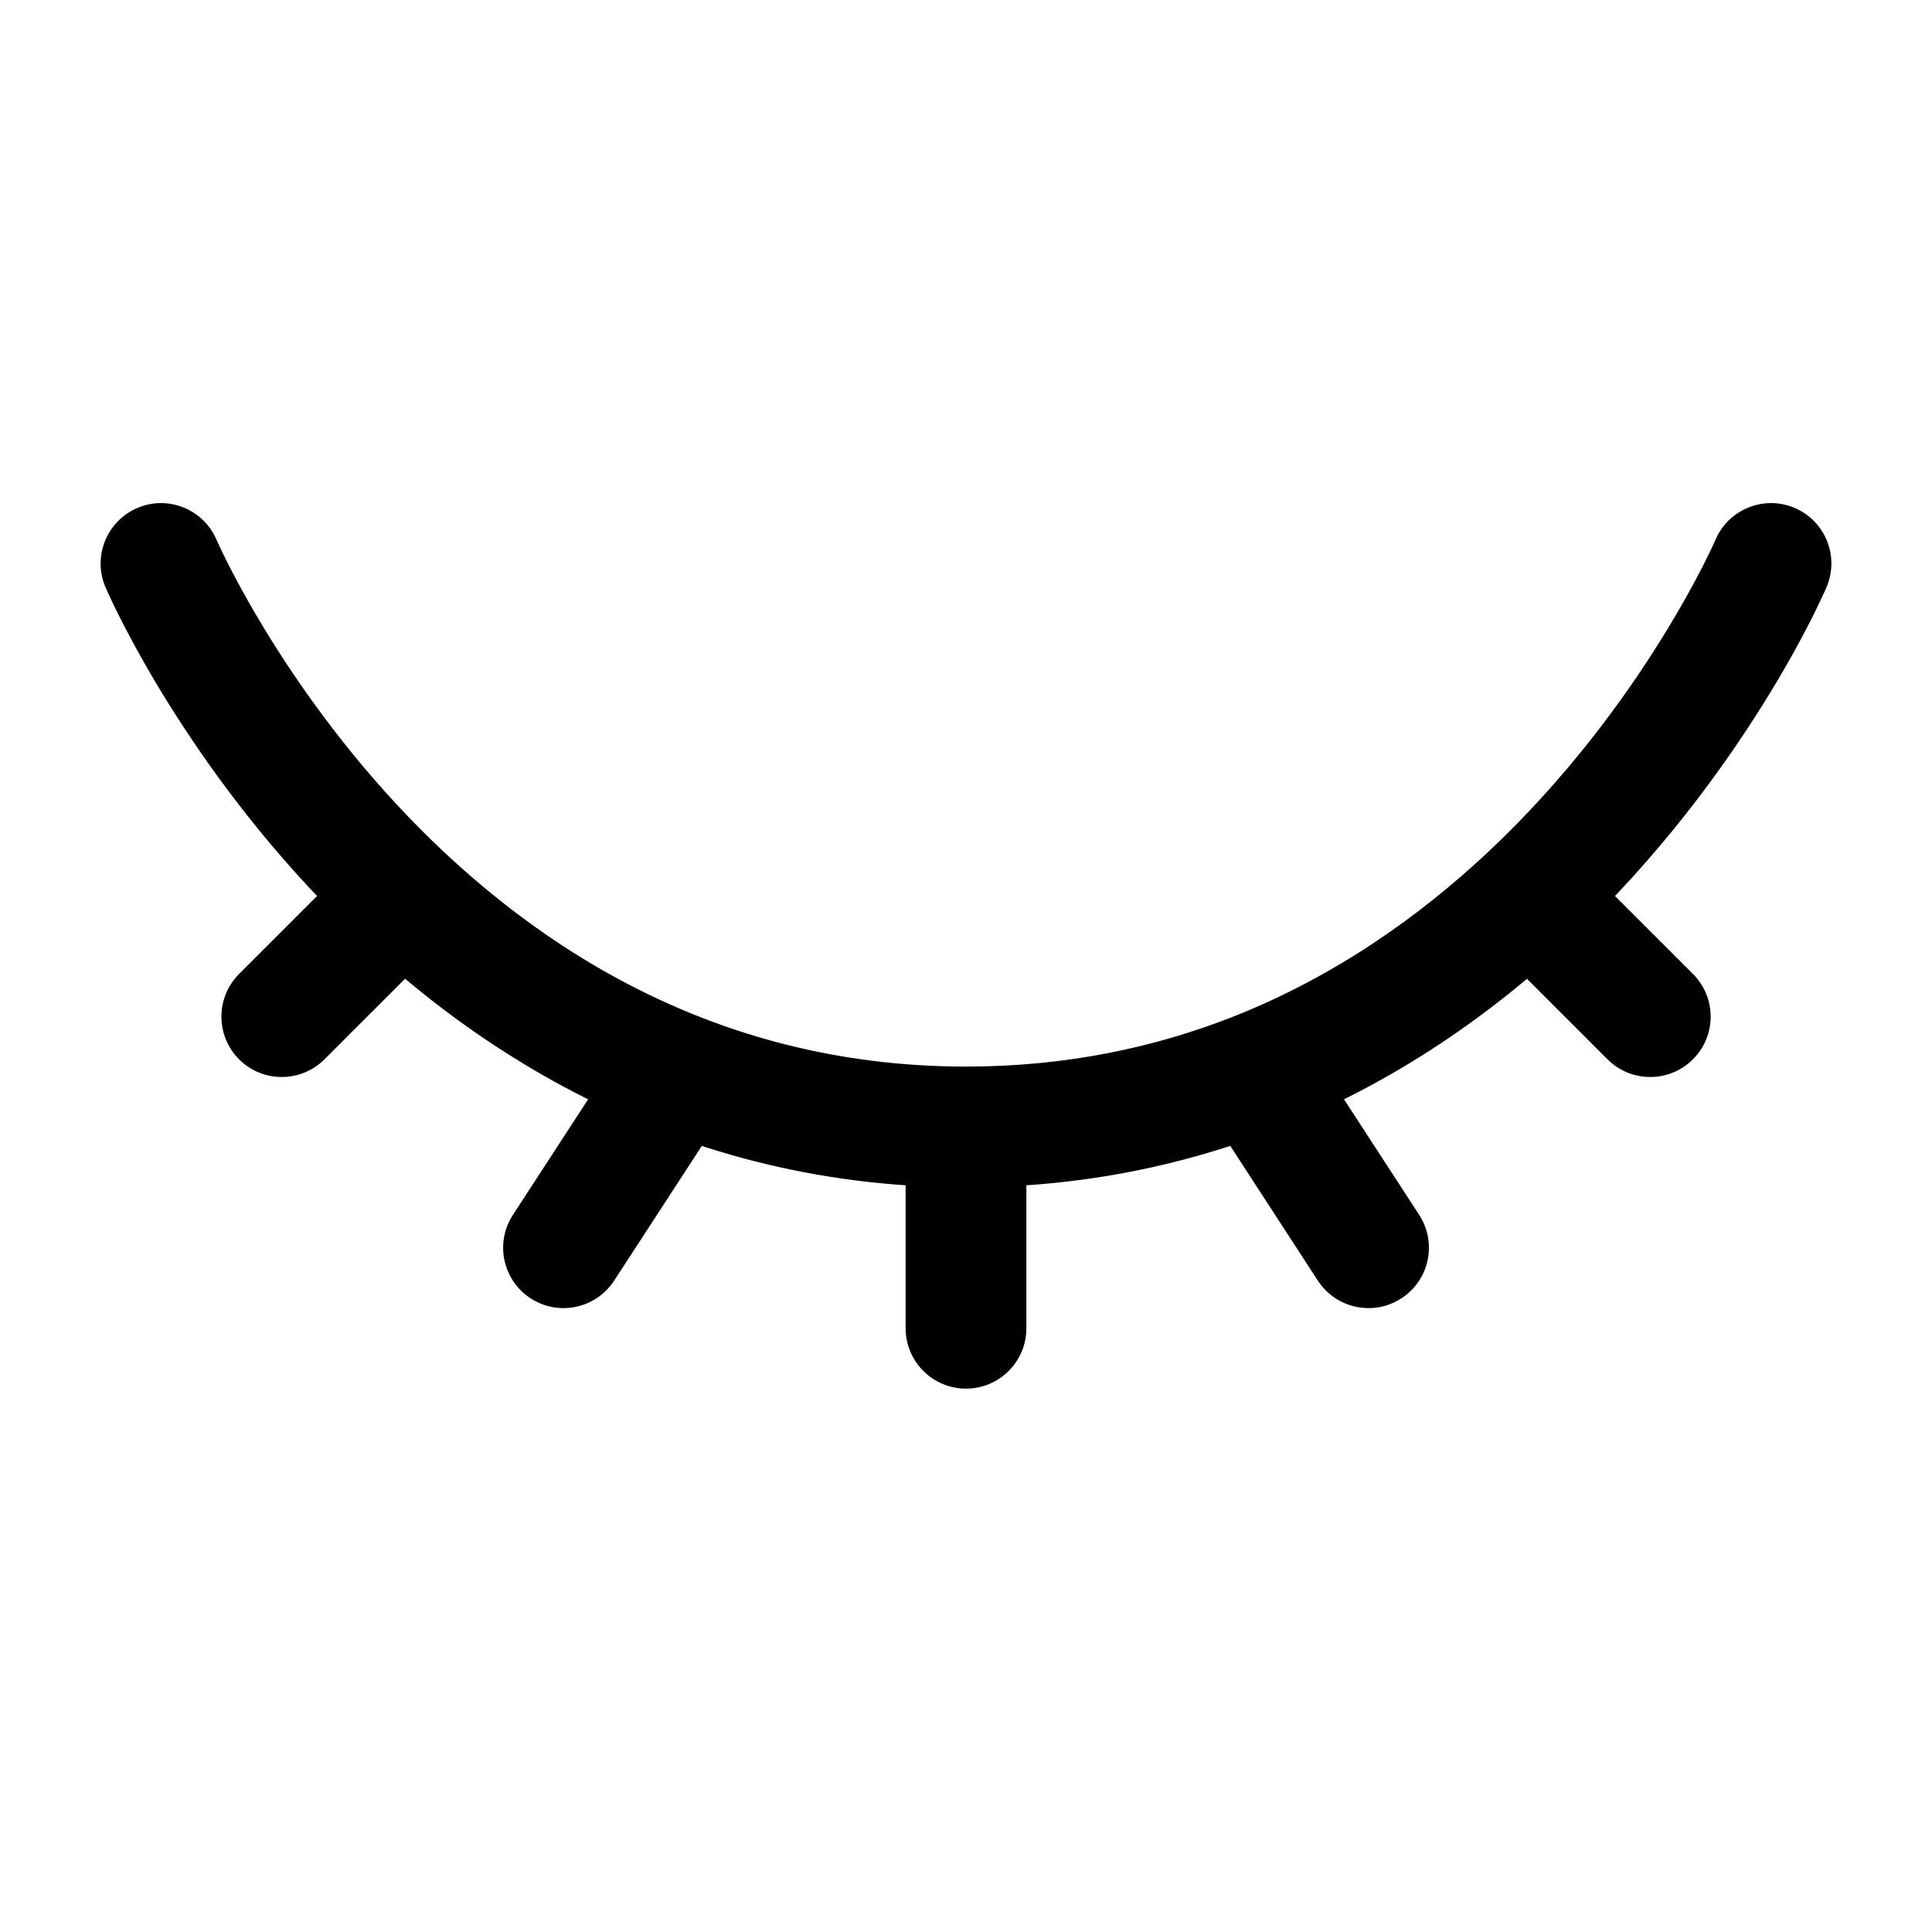 <svg width="16" height="16" viewBox="0 0 16 16" fill="none" xmlns="http://www.w3.org/2000/svg">
    <path
        d="M1.793 4.47C1.684 4.216 1.39 4.098 1.137 4.207C0.883 4.316 0.765 4.61 0.874 4.864L1.793 4.47ZM10.392 8.886L10.209 8.421L10.392 8.886ZM6.028 9.158C6.178 8.927 6.113 8.617 5.881 8.467C5.65 8.316 5.34 8.382 5.19 8.613L6.028 9.158ZM4.248 10.061C4.097 10.292 4.163 10.602 4.394 10.752C4.626 10.903 4.935 10.837 5.086 10.606L4.248 10.061ZM15.126 4.864C15.235 4.61 15.118 4.316 14.864 4.207C14.61 4.098 14.316 4.216 14.207 4.47L15.126 4.864ZM12.667 7.419L12.325 7.055L12.667 7.419ZM13.313 8.773C13.508 8.968 13.825 8.968 14.02 8.773C14.216 8.577 14.216 8.261 14.02 8.066L13.313 8.773ZM7.5 11C7.5 11.276 7.724 11.5 8 11.5C8.276 11.5 8.5 11.276 8.5 11H7.5ZM10.914 10.606C11.065 10.837 11.375 10.903 11.606 10.752C11.838 10.602 11.903 10.292 11.753 10.061L10.914 10.606ZM3.687 7.773C3.882 7.577 3.882 7.261 3.687 7.066C3.492 6.87 3.175 6.87 2.98 7.066L3.687 7.773ZM1.98 8.066C1.785 8.261 1.785 8.577 1.98 8.773C2.175 8.968 2.492 8.968 2.687 8.773L1.98 8.066ZM8 8.833C5.851 8.833 4.308 7.763 3.283 6.66C2.771 6.108 2.396 5.555 2.149 5.14C2.025 4.933 1.935 4.761 1.876 4.644C1.846 4.585 1.825 4.539 1.811 4.509C1.804 4.494 1.799 4.484 1.796 4.477C1.795 4.473 1.794 4.471 1.793 4.47C1.793 4.469 1.793 4.469 1.793 4.469C1.793 4.469 1.793 4.469 1.793 4.469C1.793 4.469 1.793 4.469 1.793 4.469C1.793 4.469 1.793 4.47 1.333 4.667C0.874 4.864 0.874 4.864 0.874 4.864C0.874 4.864 0.874 4.864 0.874 4.865C0.875 4.865 0.875 4.865 0.875 4.866C0.875 4.867 0.876 4.868 0.877 4.87C0.878 4.873 0.88 4.878 0.883 4.883C0.887 4.894 0.894 4.909 0.903 4.929C0.921 4.967 0.947 5.022 0.981 5.091C1.05 5.228 1.152 5.421 1.289 5.652C1.563 6.111 1.979 6.725 2.55 7.34C3.693 8.57 5.483 9.833 8 9.833V8.833ZM10.209 8.421C9.562 8.675 8.828 8.833 8 8.833V9.833C8.959 9.833 9.817 9.649 10.575 9.351L10.209 8.421ZM5.19 8.613L4.248 10.061L5.086 10.606L6.028 9.158L5.19 8.613ZM14.667 4.667C14.207 4.47 14.207 4.47 14.207 4.469C14.207 4.469 14.207 4.469 14.207 4.469C14.207 4.469 14.207 4.469 14.207 4.469C14.208 4.469 14.208 4.469 14.207 4.469C14.207 4.469 14.207 4.47 14.207 4.47C14.206 4.472 14.205 4.475 14.203 4.479C14.199 4.488 14.193 4.502 14.184 4.521C14.166 4.558 14.139 4.615 14.102 4.688C14.027 4.835 13.913 5.045 13.757 5.295C13.445 5.797 12.971 6.448 12.325 7.055L13.009 7.784C13.735 7.102 14.261 6.377 14.606 5.824C14.779 5.547 14.907 5.311 14.993 5.143C15.036 5.058 15.068 4.991 15.09 4.943C15.101 4.92 15.11 4.901 15.116 4.887C15.119 4.881 15.121 4.875 15.123 4.871C15.124 4.869 15.125 4.868 15.125 4.866C15.126 4.866 15.126 4.865 15.126 4.865C15.126 4.864 15.126 4.864 15.126 4.864C15.126 4.864 15.126 4.864 15.126 4.864C15.126 4.864 15.126 4.864 14.667 4.667ZM12.325 7.055C11.752 7.592 11.049 8.09 10.209 8.421L10.575 9.351C11.557 8.964 12.365 8.389 13.009 7.784L12.325 7.055ZM12.313 7.773L13.313 8.773L14.02 8.066L13.02 7.066L12.313 7.773ZM7.5 9.333V11H8.5V9.333H7.5ZM9.973 9.158L10.914 10.606L11.753 10.061L10.811 8.613L9.973 9.158ZM2.98 7.066L1.98 8.066L2.687 8.773L3.687 7.773L2.98 7.066Z"
        fill="currentColor" />
</svg>